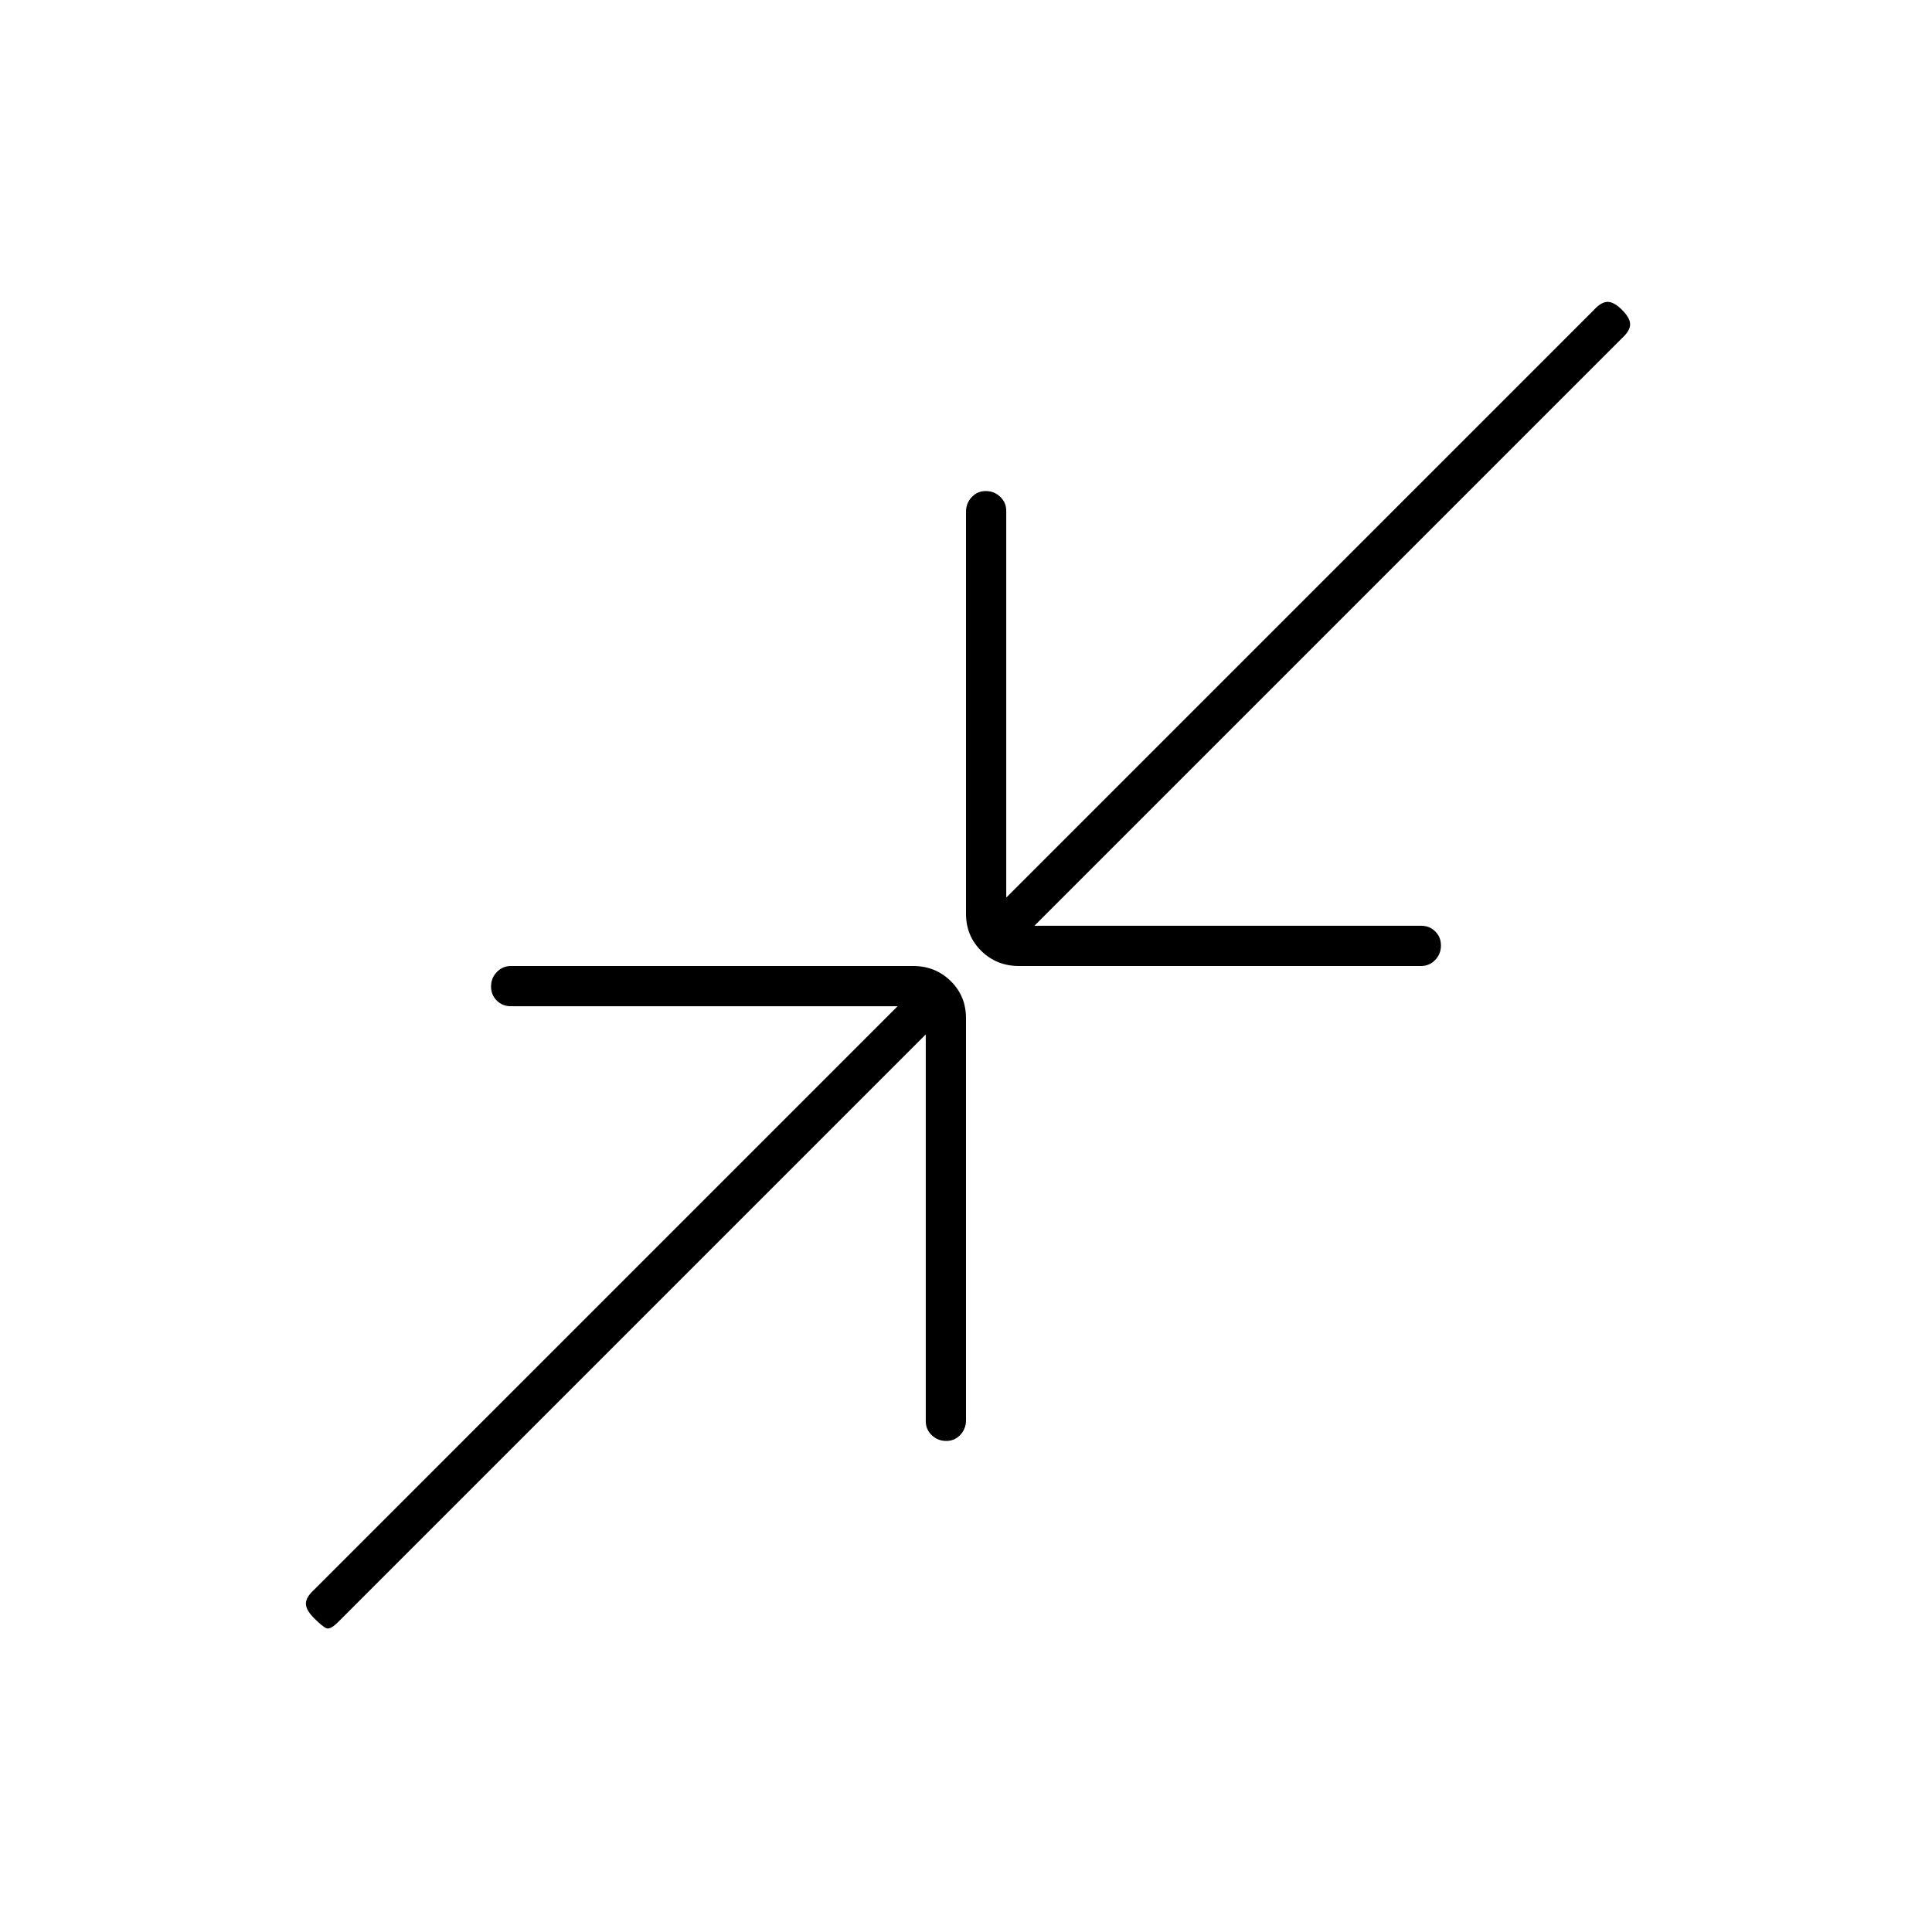 <svg xmlns="http://www.w3.org/2000/svg" height="20" viewBox="0 -960 960 960" width="20"><path d="M460-446 168-154q-4 4-6 3t-6-5q-4-4-4-7.17 0-3.16 3.96-6.79L446-460H253.87q-4.19 0-7.03-2.82-2.84-2.83-2.84-7 0-4.18 2.86-7.18 2.87-3 7.1-3h199.76q11.03 0 18.66 7.46 7.62 7.47 7.62 18.5v199.76q0 4.23-2.82 7.26-2.83 3.02-7 3.02-4.18 0-7.18-2.84t-3-7.03V-446Zm54-54h192.13q4.2 0 7.03 2.82 2.84 2.83 2.84 7 0 4.18-2.86 7.18-2.87 3-7.1 3H506.28q-11.03 0-18.65-7.46-7.63-7.47-7.63-18.5v-199.76q0-4.23 2.82-7.25 2.83-3.03 7-3.03 4.18 0 7.18 2.84 3 2.83 3 7.03V-514l292-292q3.67-4 6.83-4 3.17 0 7.17 4t4 7.17q0 3.16-4 6.83L514-500Z"/></svg>